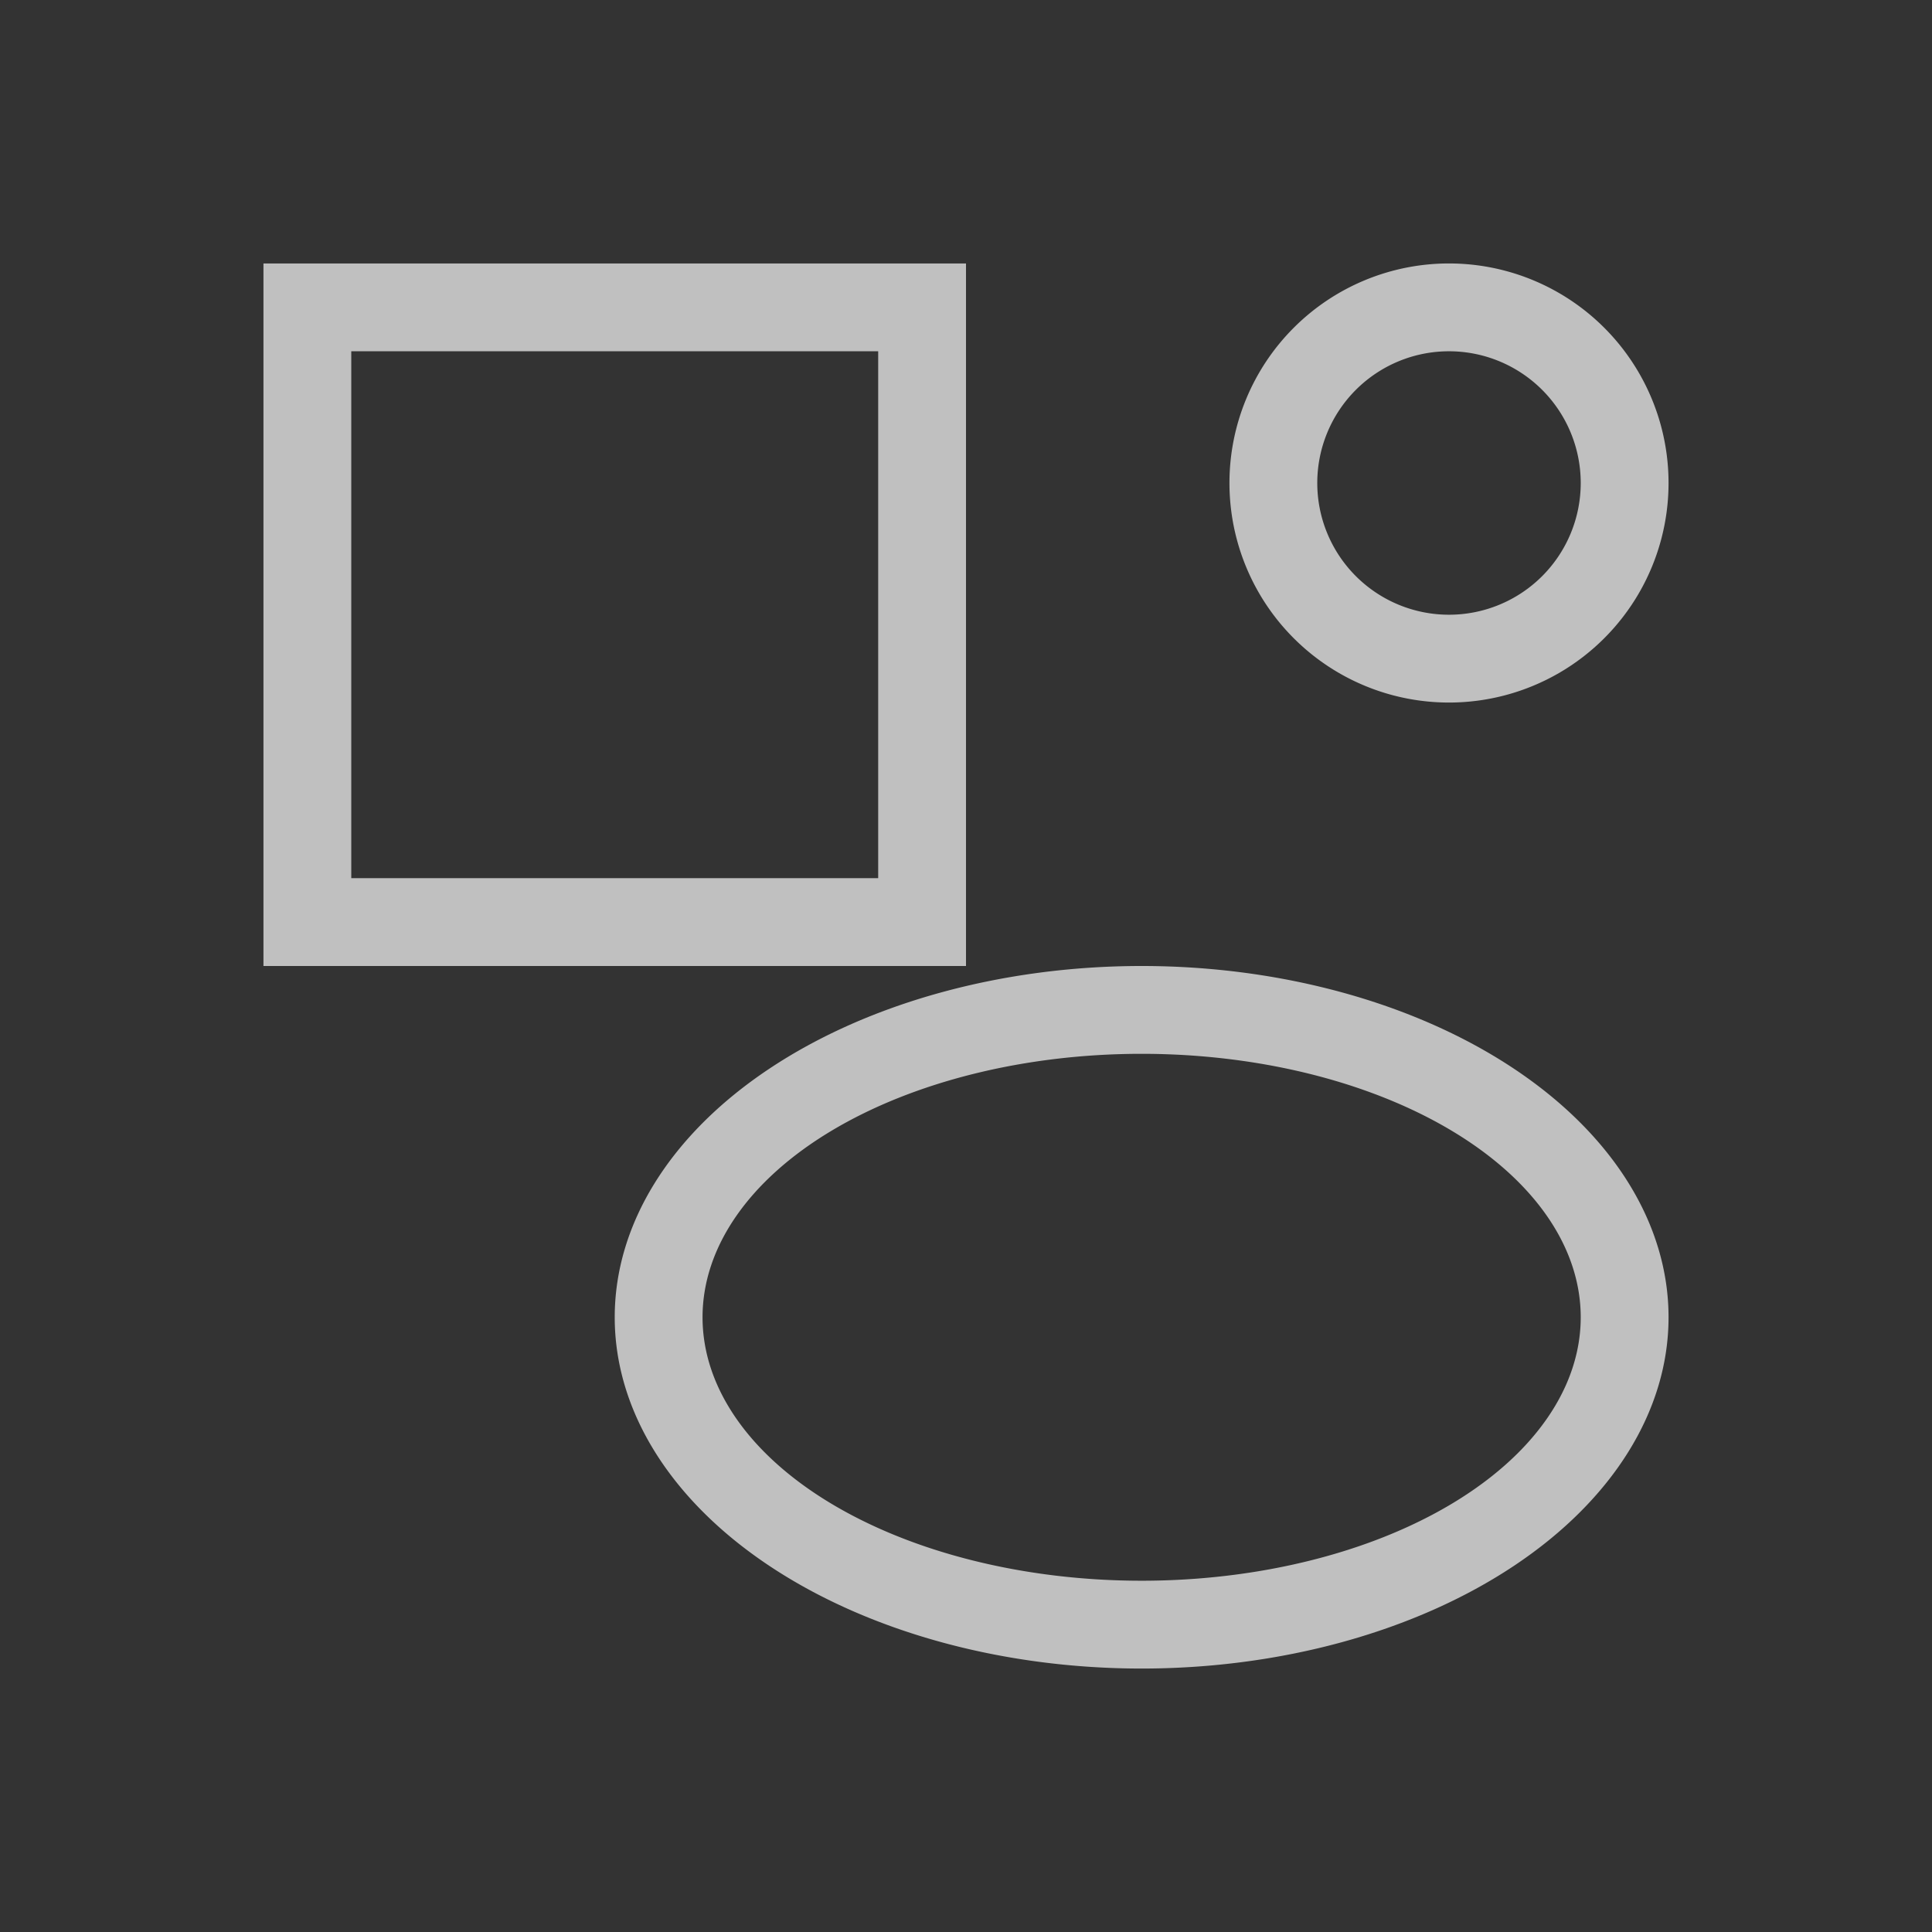 <svg xmlns="http://www.w3.org/2000/svg" viewBox="0 0 22 22">
    <rect x="0" y="0" width="22" height="22" fill="#333333" stroke="none"/>
    <path d="M3 3v8h8V3H3zm13.5 0A2.5 2.5 0 0 0 14 5.5 2.5 2.5 0 0 0 16.5 8 2.5 2.5 0 0 0 19 5.5 2.5 2.5 0 0 0 16.5 3zM4 4h6v6H4V4zm12.5 0A1.5 1.5 0 0 1 18 5.5 1.5 1.5 0 0 1 16.5 7 1.5 1.5 0 0 1 15 5.5 1.5 1.5 0 0 1 16.5 4zM13 11a6 4 0 0 0-6 4 6 4 0 0 0 6 4 6 4 0 0 0 6-4 6 4 0 0 0-6-4zm0 1a5 3 0 0 1 5 3 5 3 0 0 1-5 3 5 3 0 0 1-5-3 5 3 0 0 1 5-3z" style="fill:currentColor;fill-opacity:1;stroke:none;color:#fdfdfd;opacity:.7"/>
</svg>
